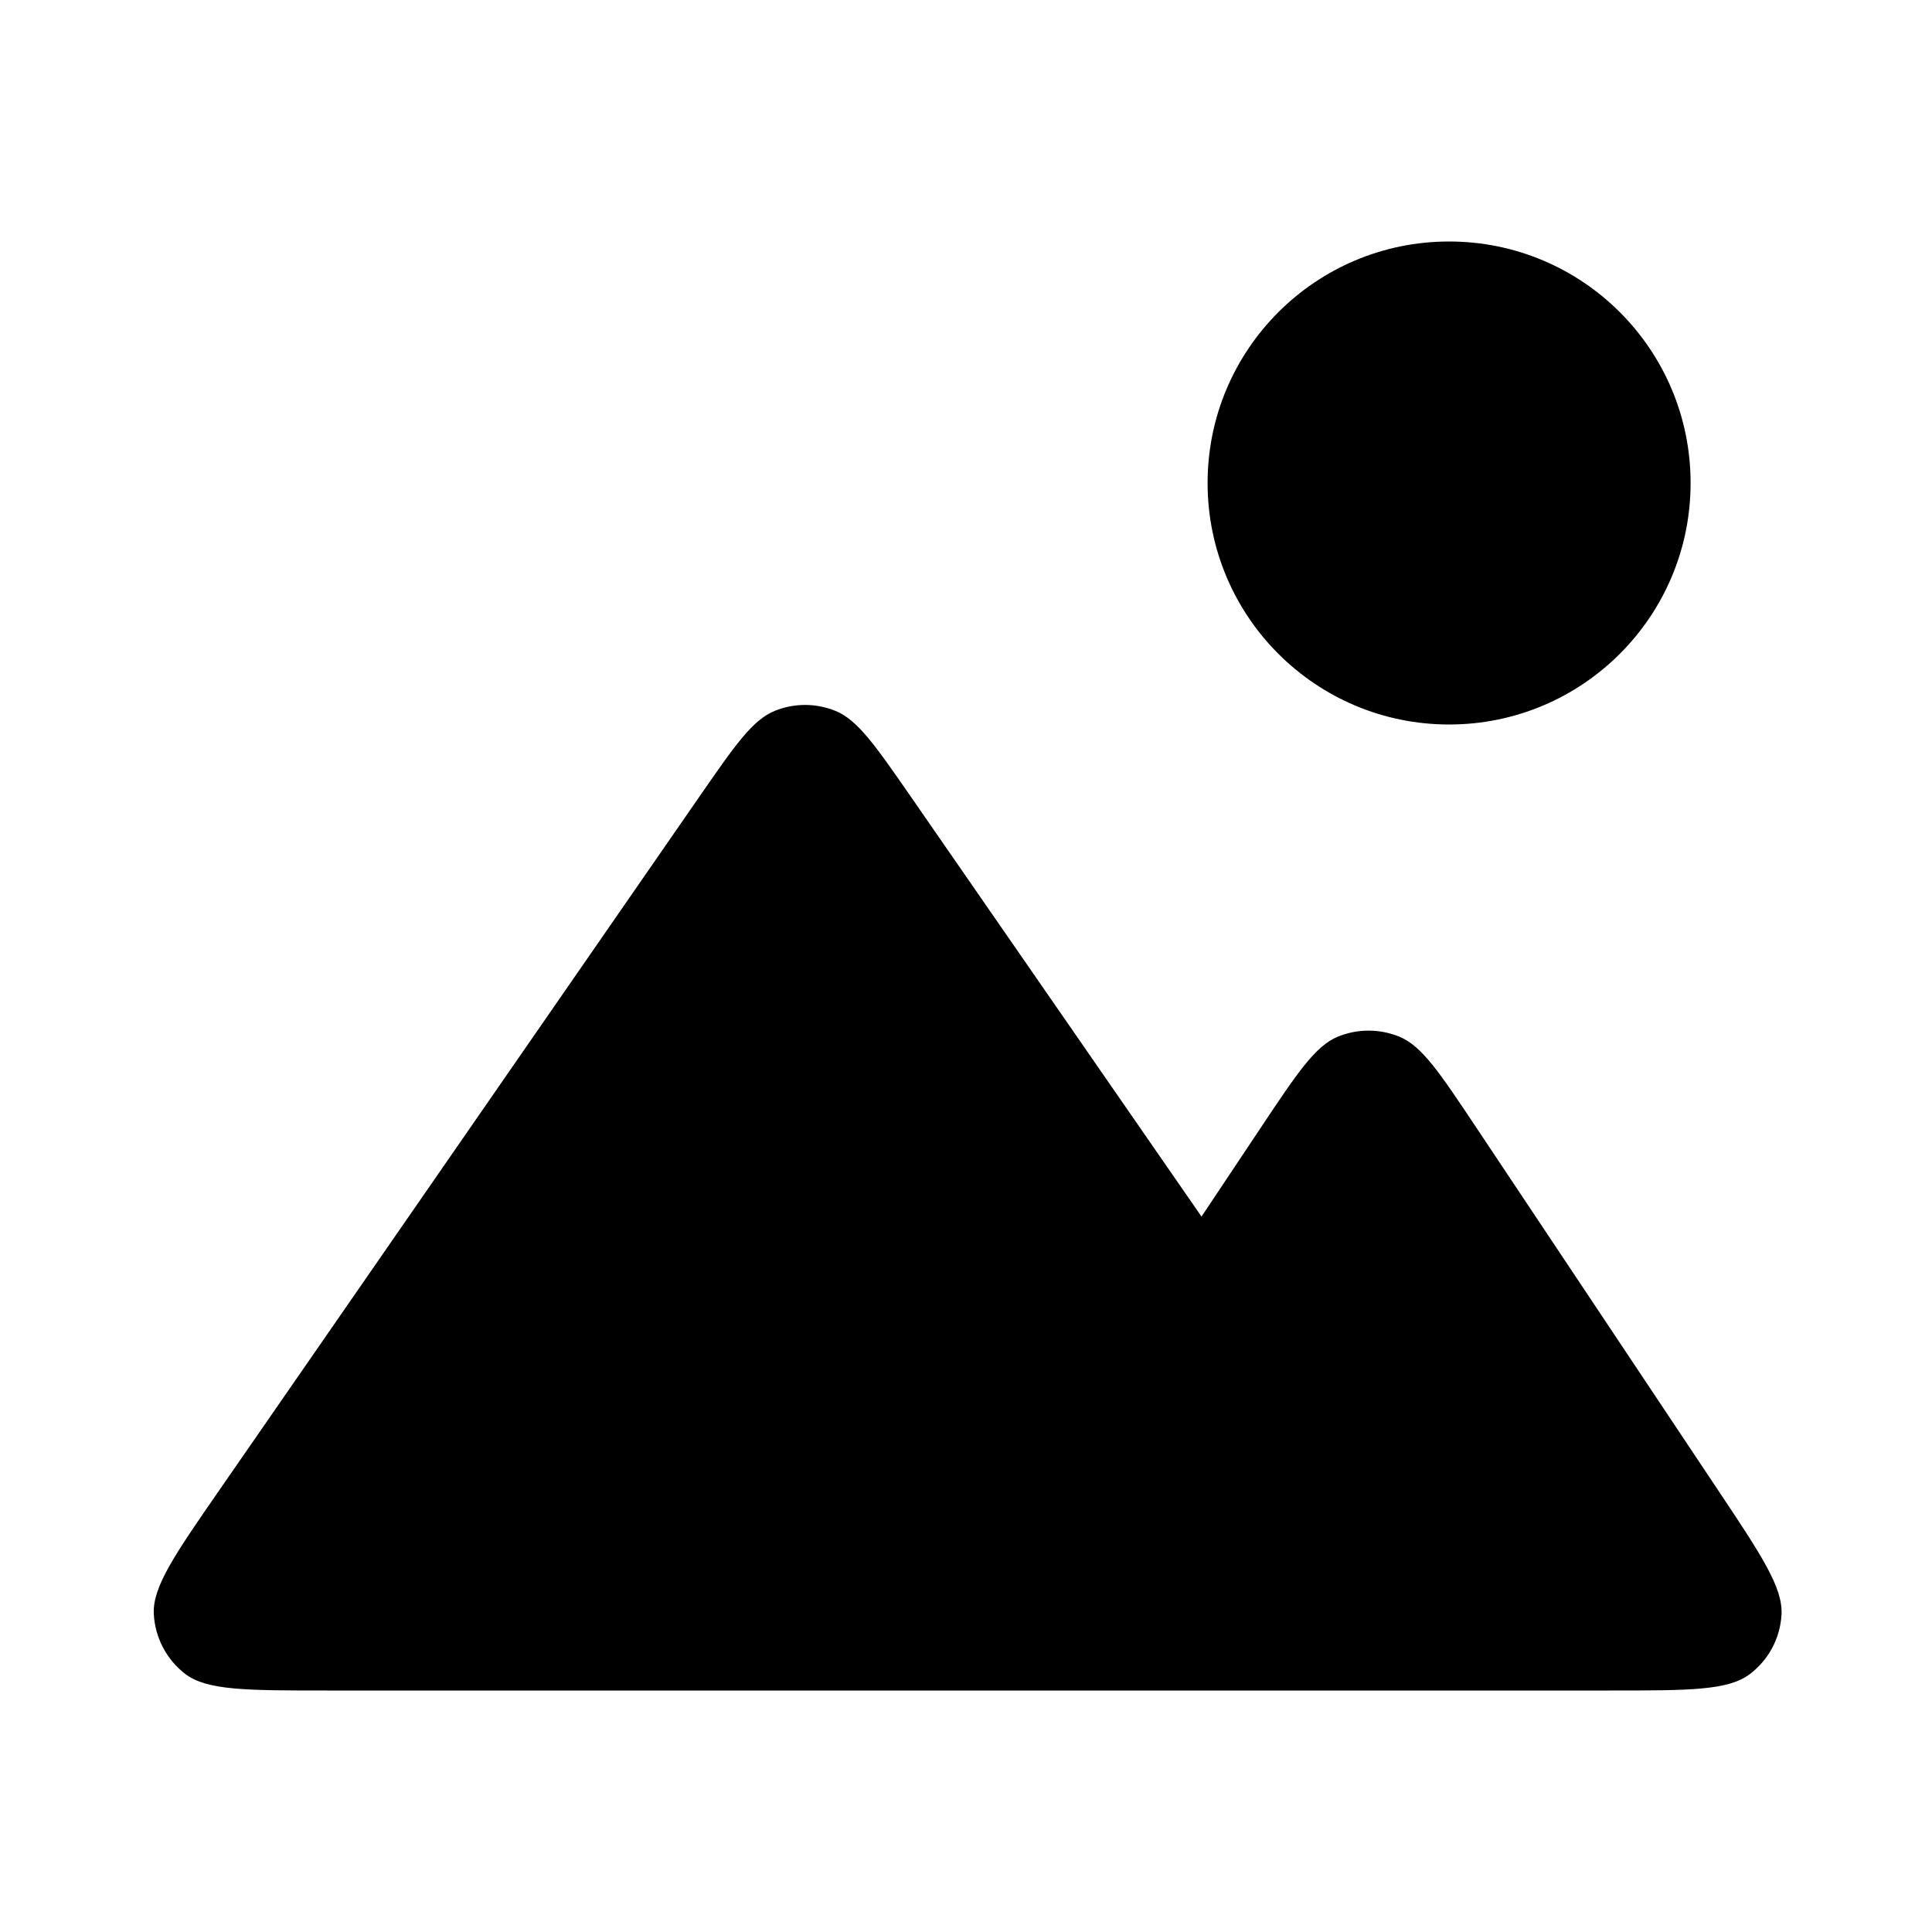 <svg width="20" height="20" viewBox="0 0 20 20" xmlns="http://www.w3.org/2000/svg">
    <path d="M15.834 17.5H16.676C17.485 17.5 17.89 17.5 18.113 17.331C18.308 17.184 18.428 16.96 18.442 16.716C18.459 16.437 18.235 16.1 17.786 15.427L15.277 11.664C14.906 11.108 14.721 10.829 14.487 10.732C14.282 10.648 14.053 10.648 13.848 10.732C13.615 10.829 13.429 11.108 13.058 11.664L12.438 12.594M15.834 17.5L9.431 8.25C9.062 7.718 8.878 7.452 8.648 7.359C8.447 7.277 8.222 7.277 8.02 7.359C7.79 7.452 7.606 7.718 7.238 8.25L2.283 15.408C1.814 16.085 1.579 16.424 1.592 16.706C1.604 16.951 1.723 17.179 1.918 17.329C2.143 17.5 2.555 17.5 3.379 17.5H15.834ZM17.501 5C17.501 6.381 16.382 7.5 15.001 7.5C13.62 7.5 12.501 6.381 12.501 5C12.501 3.619 13.62 2.5 15.001 2.5C16.382 2.5 17.501 3.619 17.501 5Z" stroke-width="1.5" stroke-linecap="round" stroke-linejoin="round"/>
</svg>